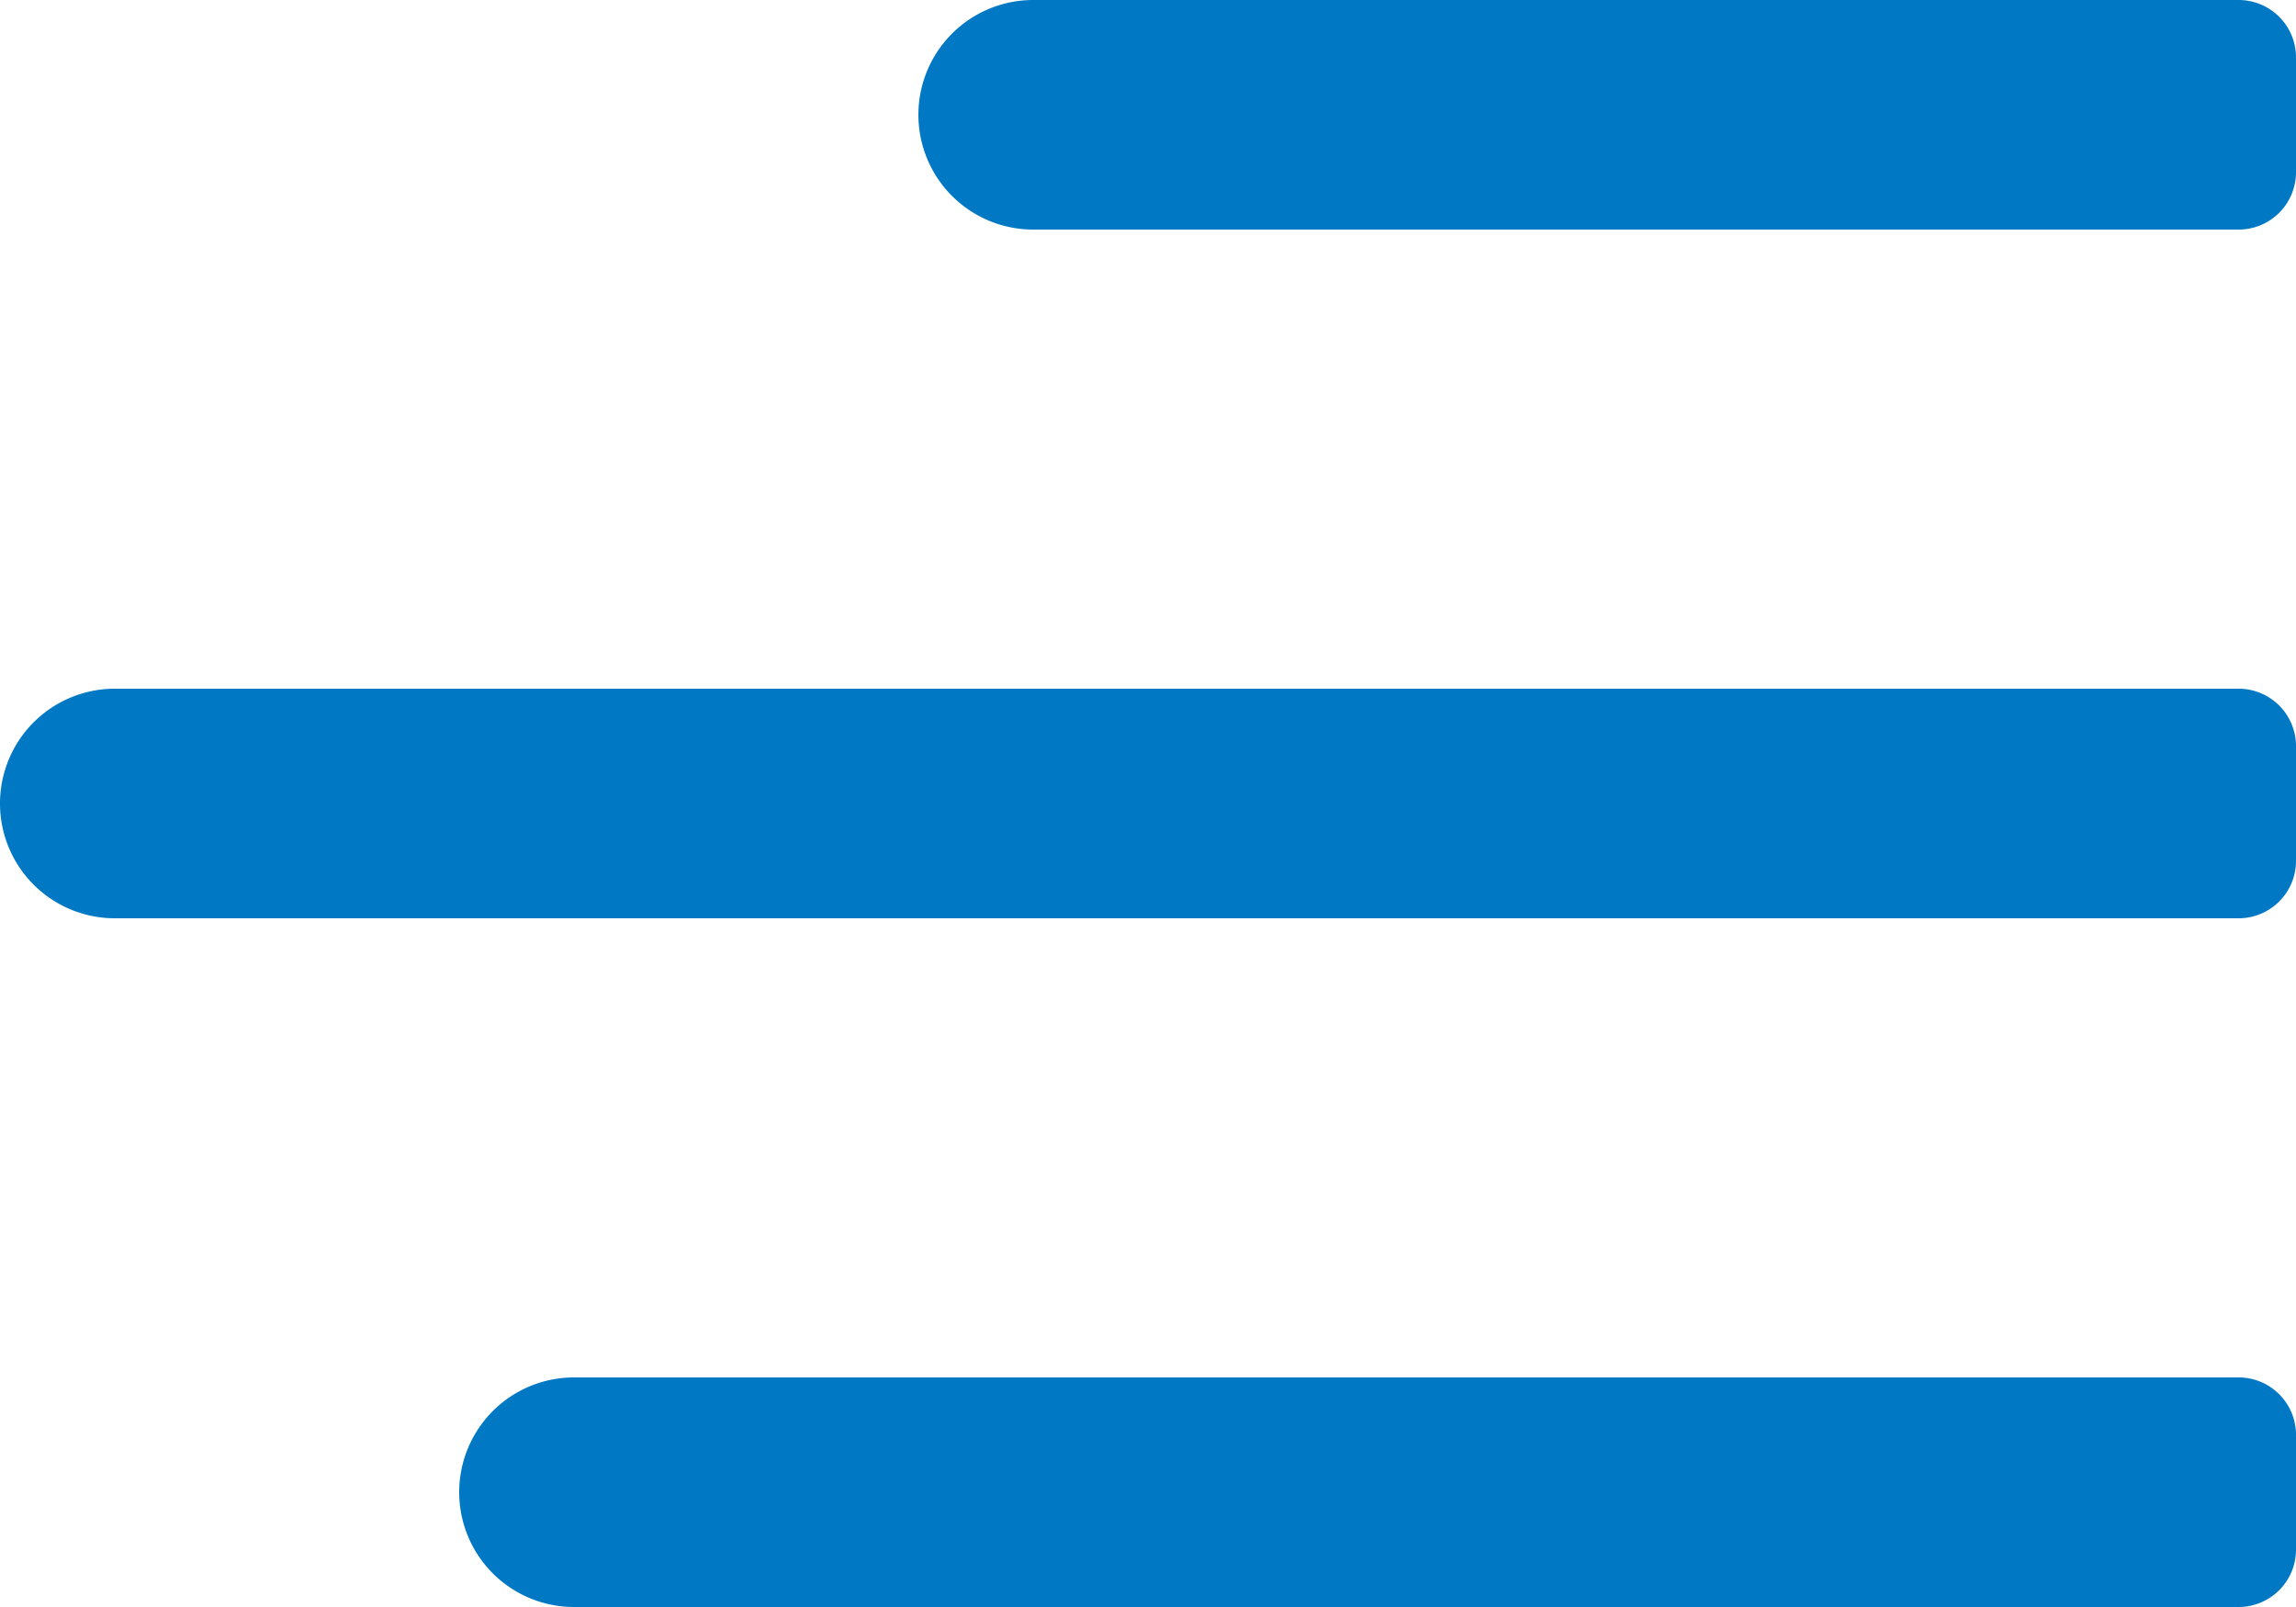 <svg xmlns="http://www.w3.org/2000/svg" width="20" height="14" viewBox="0 0 20 14">
    <path fill="#0078C4" fill-rule="evenodd" d="M20 13.5v-1a.5.5 0 0 0-.5-.5H5a1 1 0 1 0 0 2h14.5a.5.5 0 0 0 .5-.5zM19.5 6H1a1 1 0 1 0 0 2h18.5a.5.5 0 0 0 .5-.5v-1a.5.5 0 0 0-.5-.5zm0-6H9a1 1 0 1 0 0 2h10.5a.5.5 0 0 0 .5-.5v-1a.5.5 0 0 0-.5-.5z"/>
</svg>
